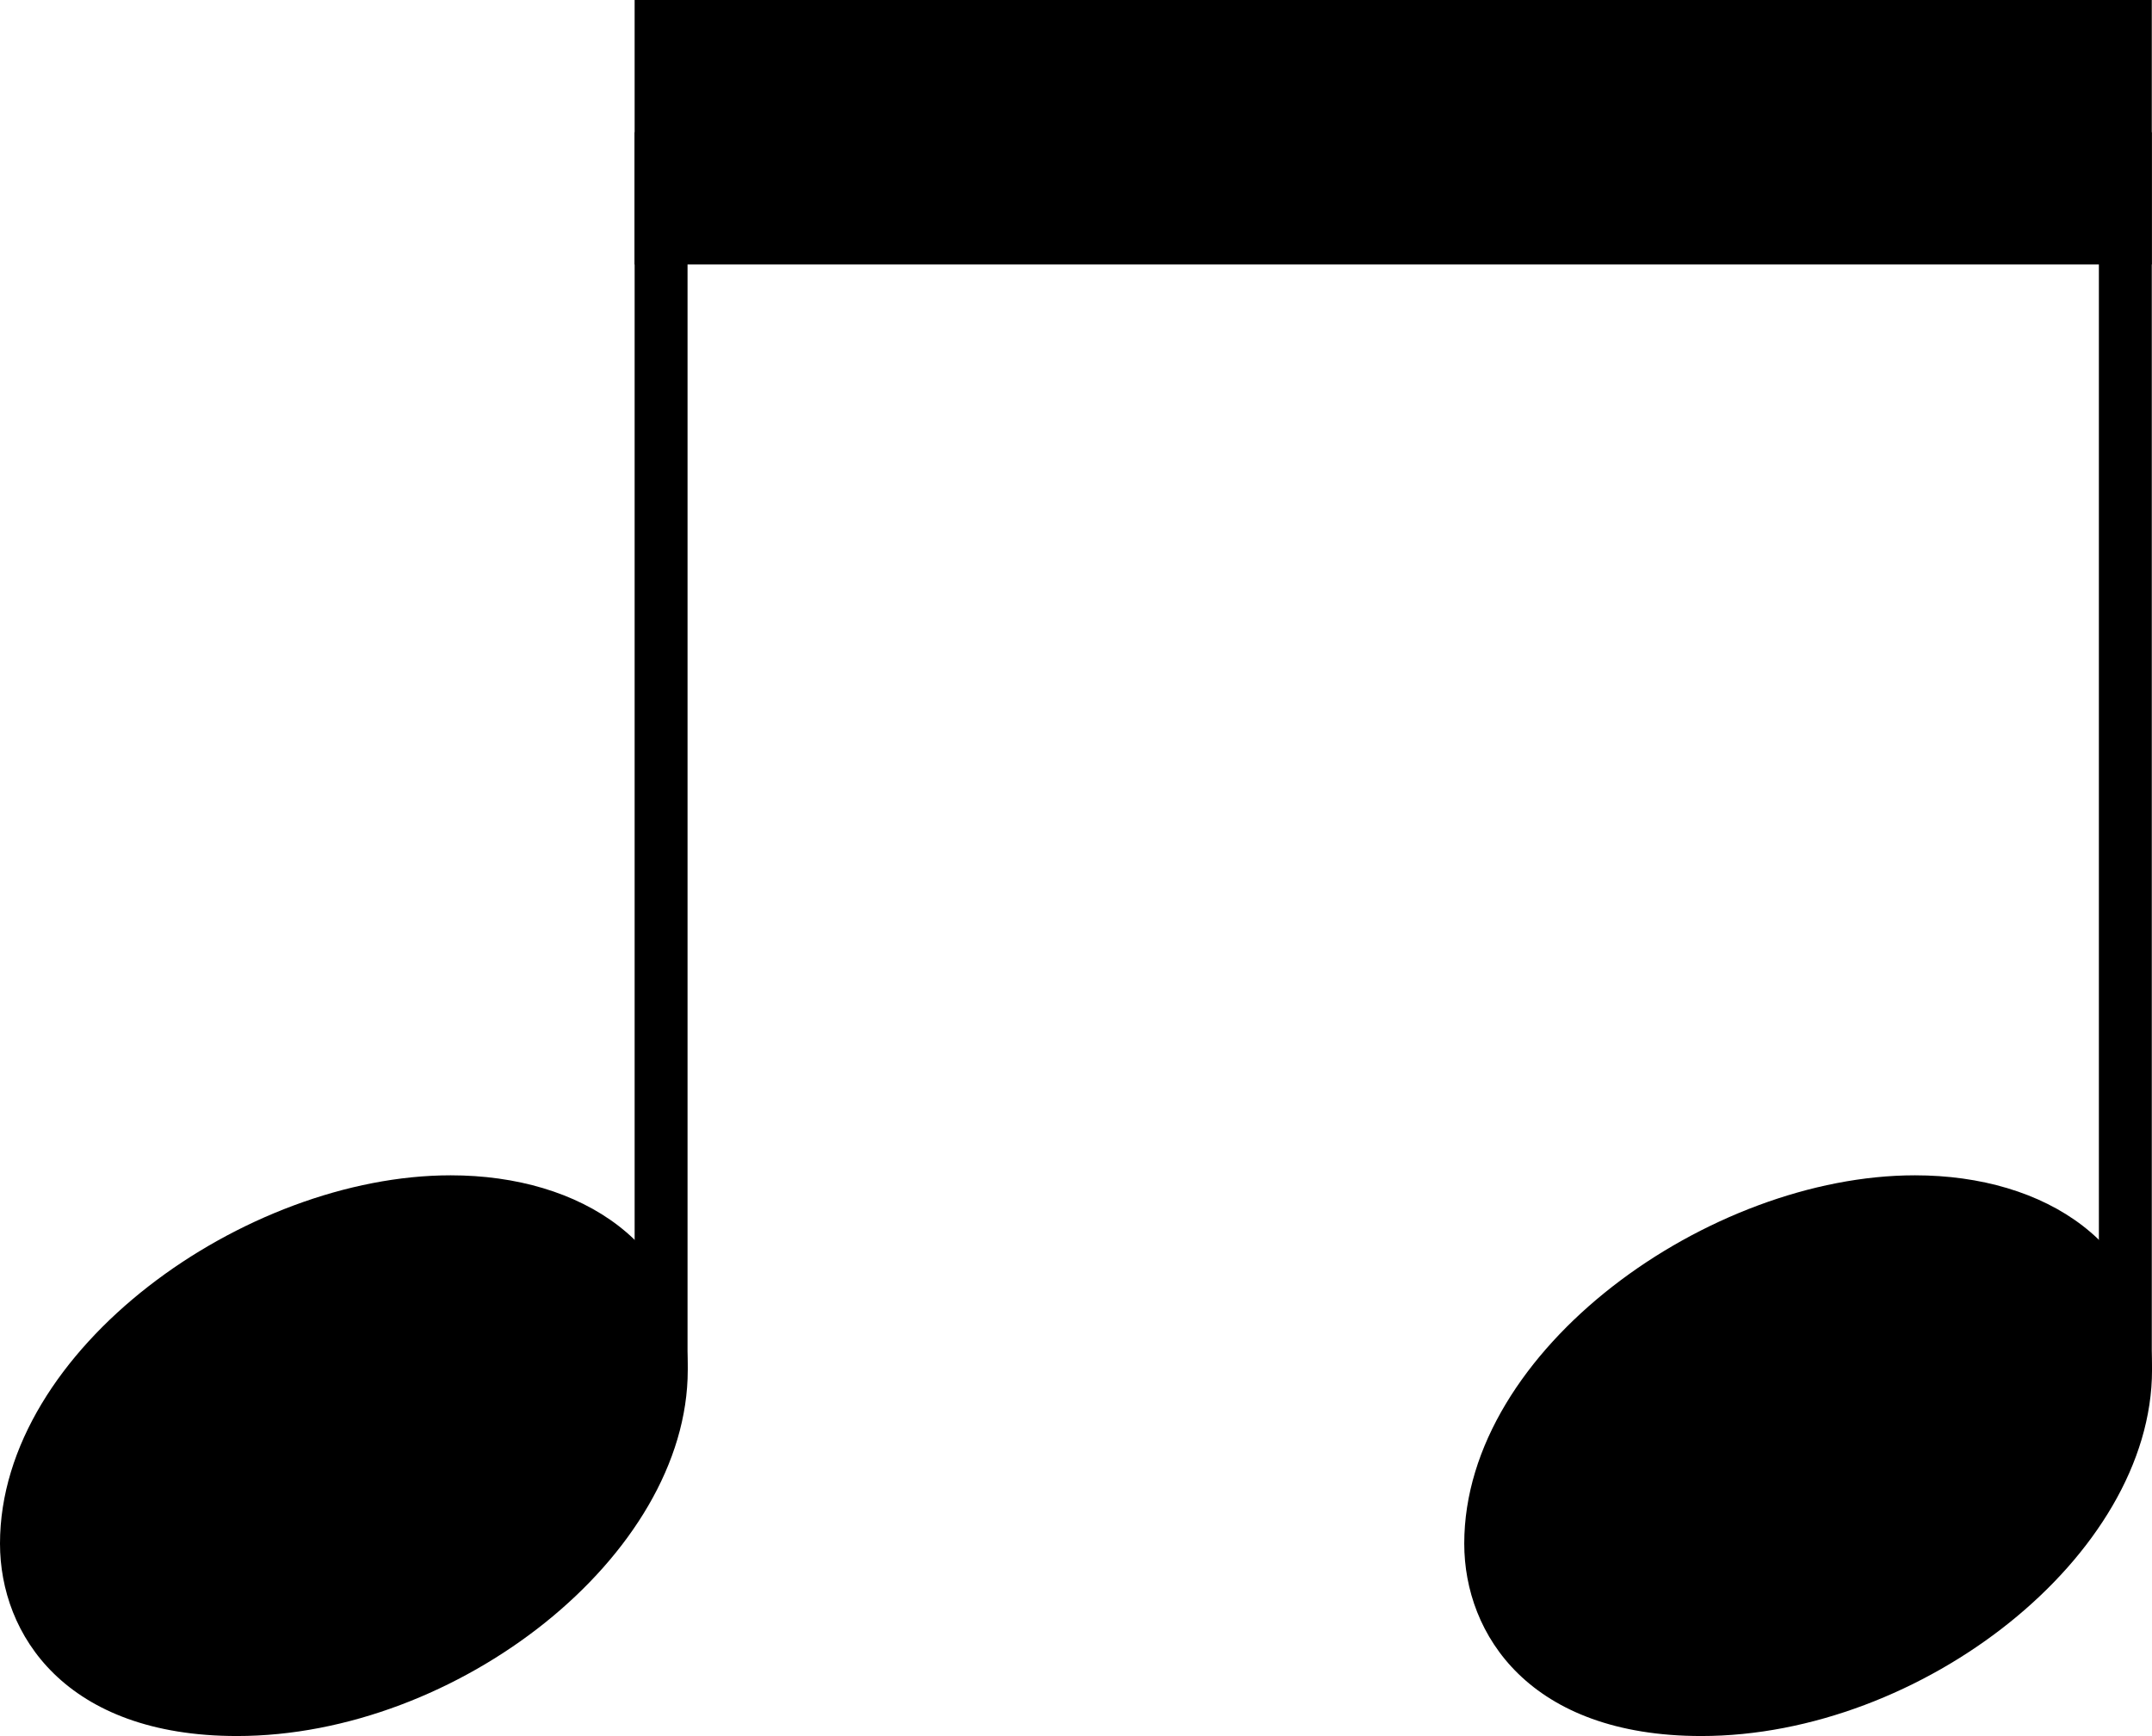 <?xml version="1.0" encoding="UTF-8" standalone="no"?>
<svg
   width="100.88"
   height="81.391"
   viewBox="0 0 100.88 81.391"
   version="1.2"
   id="svg520"
   xmlns="http://www.w3.org/2000/svg"
   xmlns:svg="http://www.w3.org/2000/svg">
  <defs
     id="defs524" />
  <title
     id="title132">Beat Random Notes</title>
  <desc
     id="desc134">Generated by MuseScore 4.0.2</desc>
  <polyline
     class="Stem"
     fill="none"
     stroke="#000000"
     stroke-width="2.48"
     stroke-linejoin="bevel"
     points="1063.75,630.23 1063.75,572.198"
     id="polyline234"
     transform="translate(-1032.76,-565.998)" />
  <polyline
     class="Stem"
     fill="none"
     stroke="#000000"
     stroke-width="2.48"
     stroke-linejoin="bevel"
     points="1132.39,630.23 1132.39,572.198"
     id="polyline236"
     transform="translate(-1032.76,-565.998)" />
  <path
     class="Note"
     d="m 7.1723484e-6,72.37 c 0,4.263 3.069,9.021 11.113,9.021 10.307,0 21.127,-8.432 21.127,-17.159 0,-5.859 -4.96,-9.129 -11.114,-9.129 -9.626,0 -21.126,8.137 -21.126,17.267"
     id="path336"
     style="stroke-width:0.992" />
  <path
     class="Note"
     d="m 68.64,72.37 c 0,4.263 3.069,9.021 11.114,9.021 10.307,0 21.127,-8.432 21.127,-17.159 0,-5.859 -4.96,-9.129 -11.114,-9.129 -9.626,0 -21.127,8.137 -21.127,17.267"
     id="path342"
     style="stroke-width:0.992" />
  <path
     class="Beam"
     fill-rule="evenodd"
     d="M 29.75,2.7294184e-5 H 100.87 V 12.4 H 29.75 V 2.7294184e-5"
     id="path492" />
</svg>
